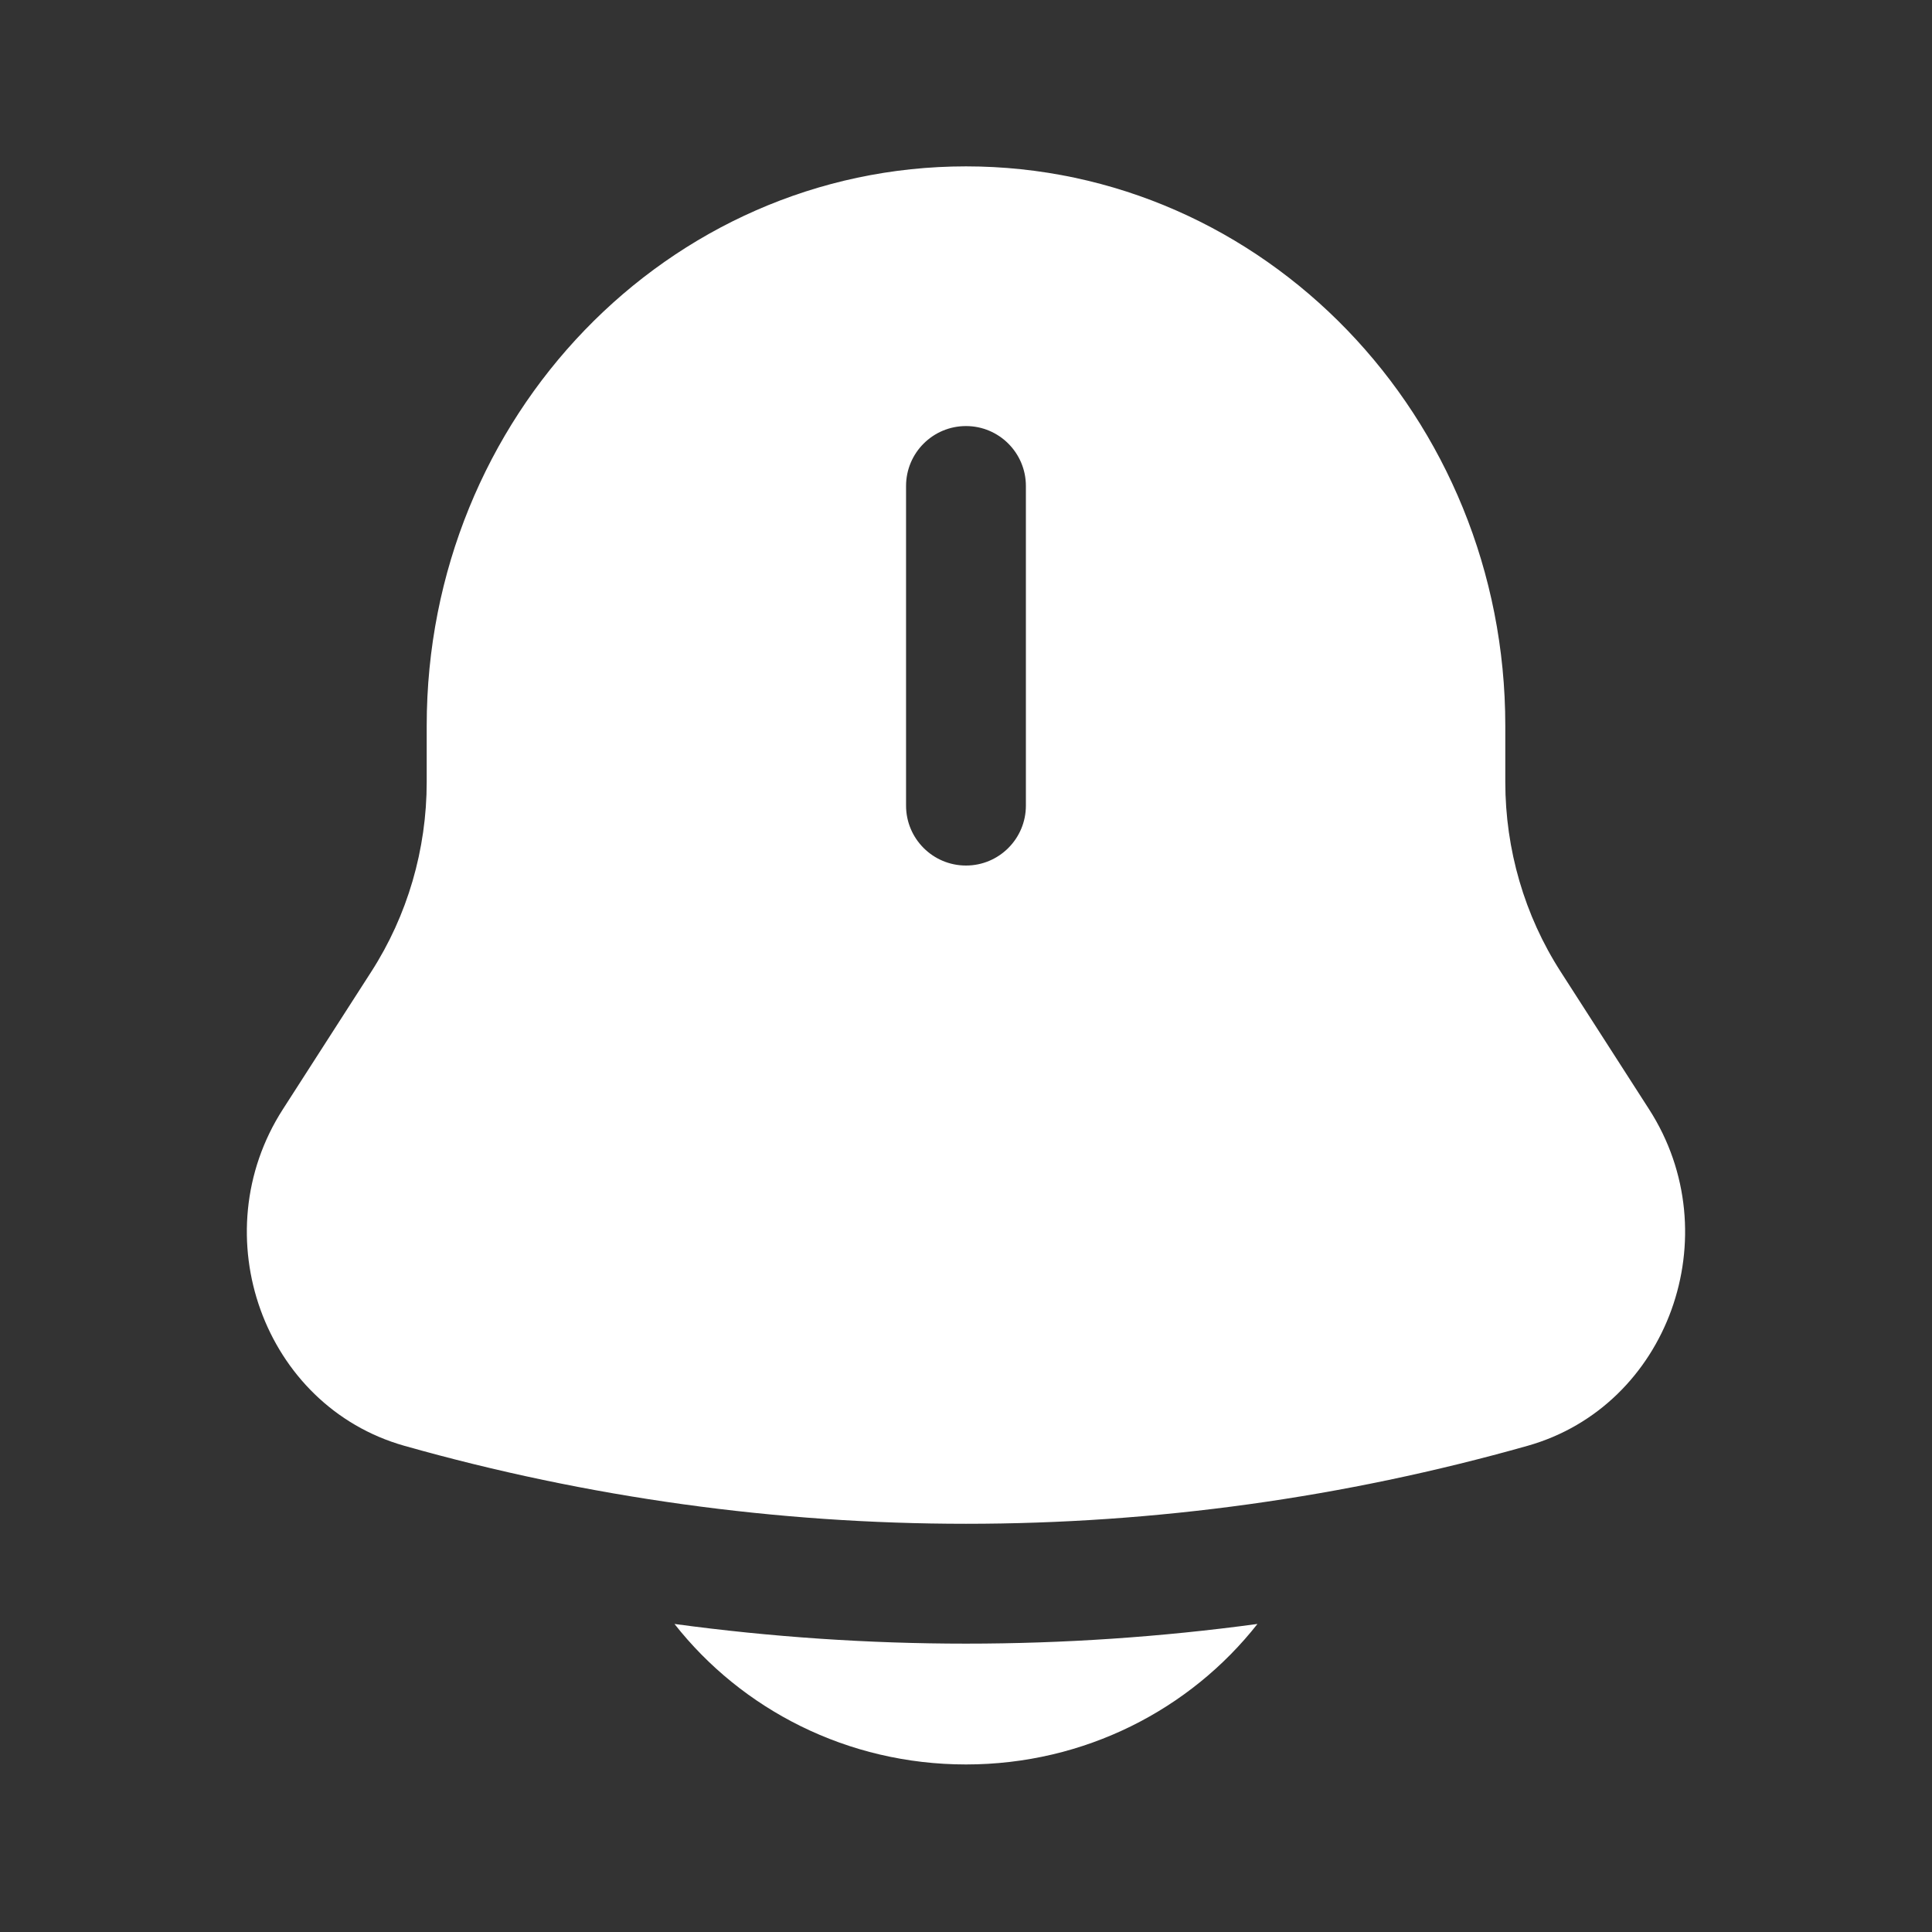 <svg width="36" height="36" viewBox="0 0 36 36" fill="none" xmlns="http://www.w3.org/2000/svg">
<rect x="0" y="0" width="36" height="36" fill="#333333" stroke="none"/>
<g id="icon/profile/notifications">
<g id="Vector">
<path d="M12.568 30.26C13.82 31.852 15.787 32.878 18 32.878C20.212 32.878 22.179 31.852 23.431 30.26C19.826 30.749 16.174 30.749 12.568 30.26Z" fill="white"/>
<path fill-rule="evenodd" clip-rule="evenodd" d="M28.049 14.571V13.522C28.049 7.766 23.549 3.1 18 3.1C12.45 3.1 7.951 7.766 7.951 13.522V14.571C7.951 15.829 7.592 17.059 6.919 18.105L5.27 20.671C3.764 23.014 4.914 26.199 7.533 26.94C14.386 28.878 21.614 28.878 28.466 26.94C31.086 26.199 32.235 23.014 30.729 20.671L29.08 18.105C28.407 17.059 28.049 15.829 28.049 14.571ZM18 7.939C18.616 7.939 19.116 8.439 19.116 9.056V15.011C19.116 15.628 18.616 16.128 18 16.128C17.383 16.128 16.883 15.628 16.883 15.011V9.056C16.883 8.439 17.383 7.939 18 7.939Z" fill="white"/>
</g>
</g>
</svg>
